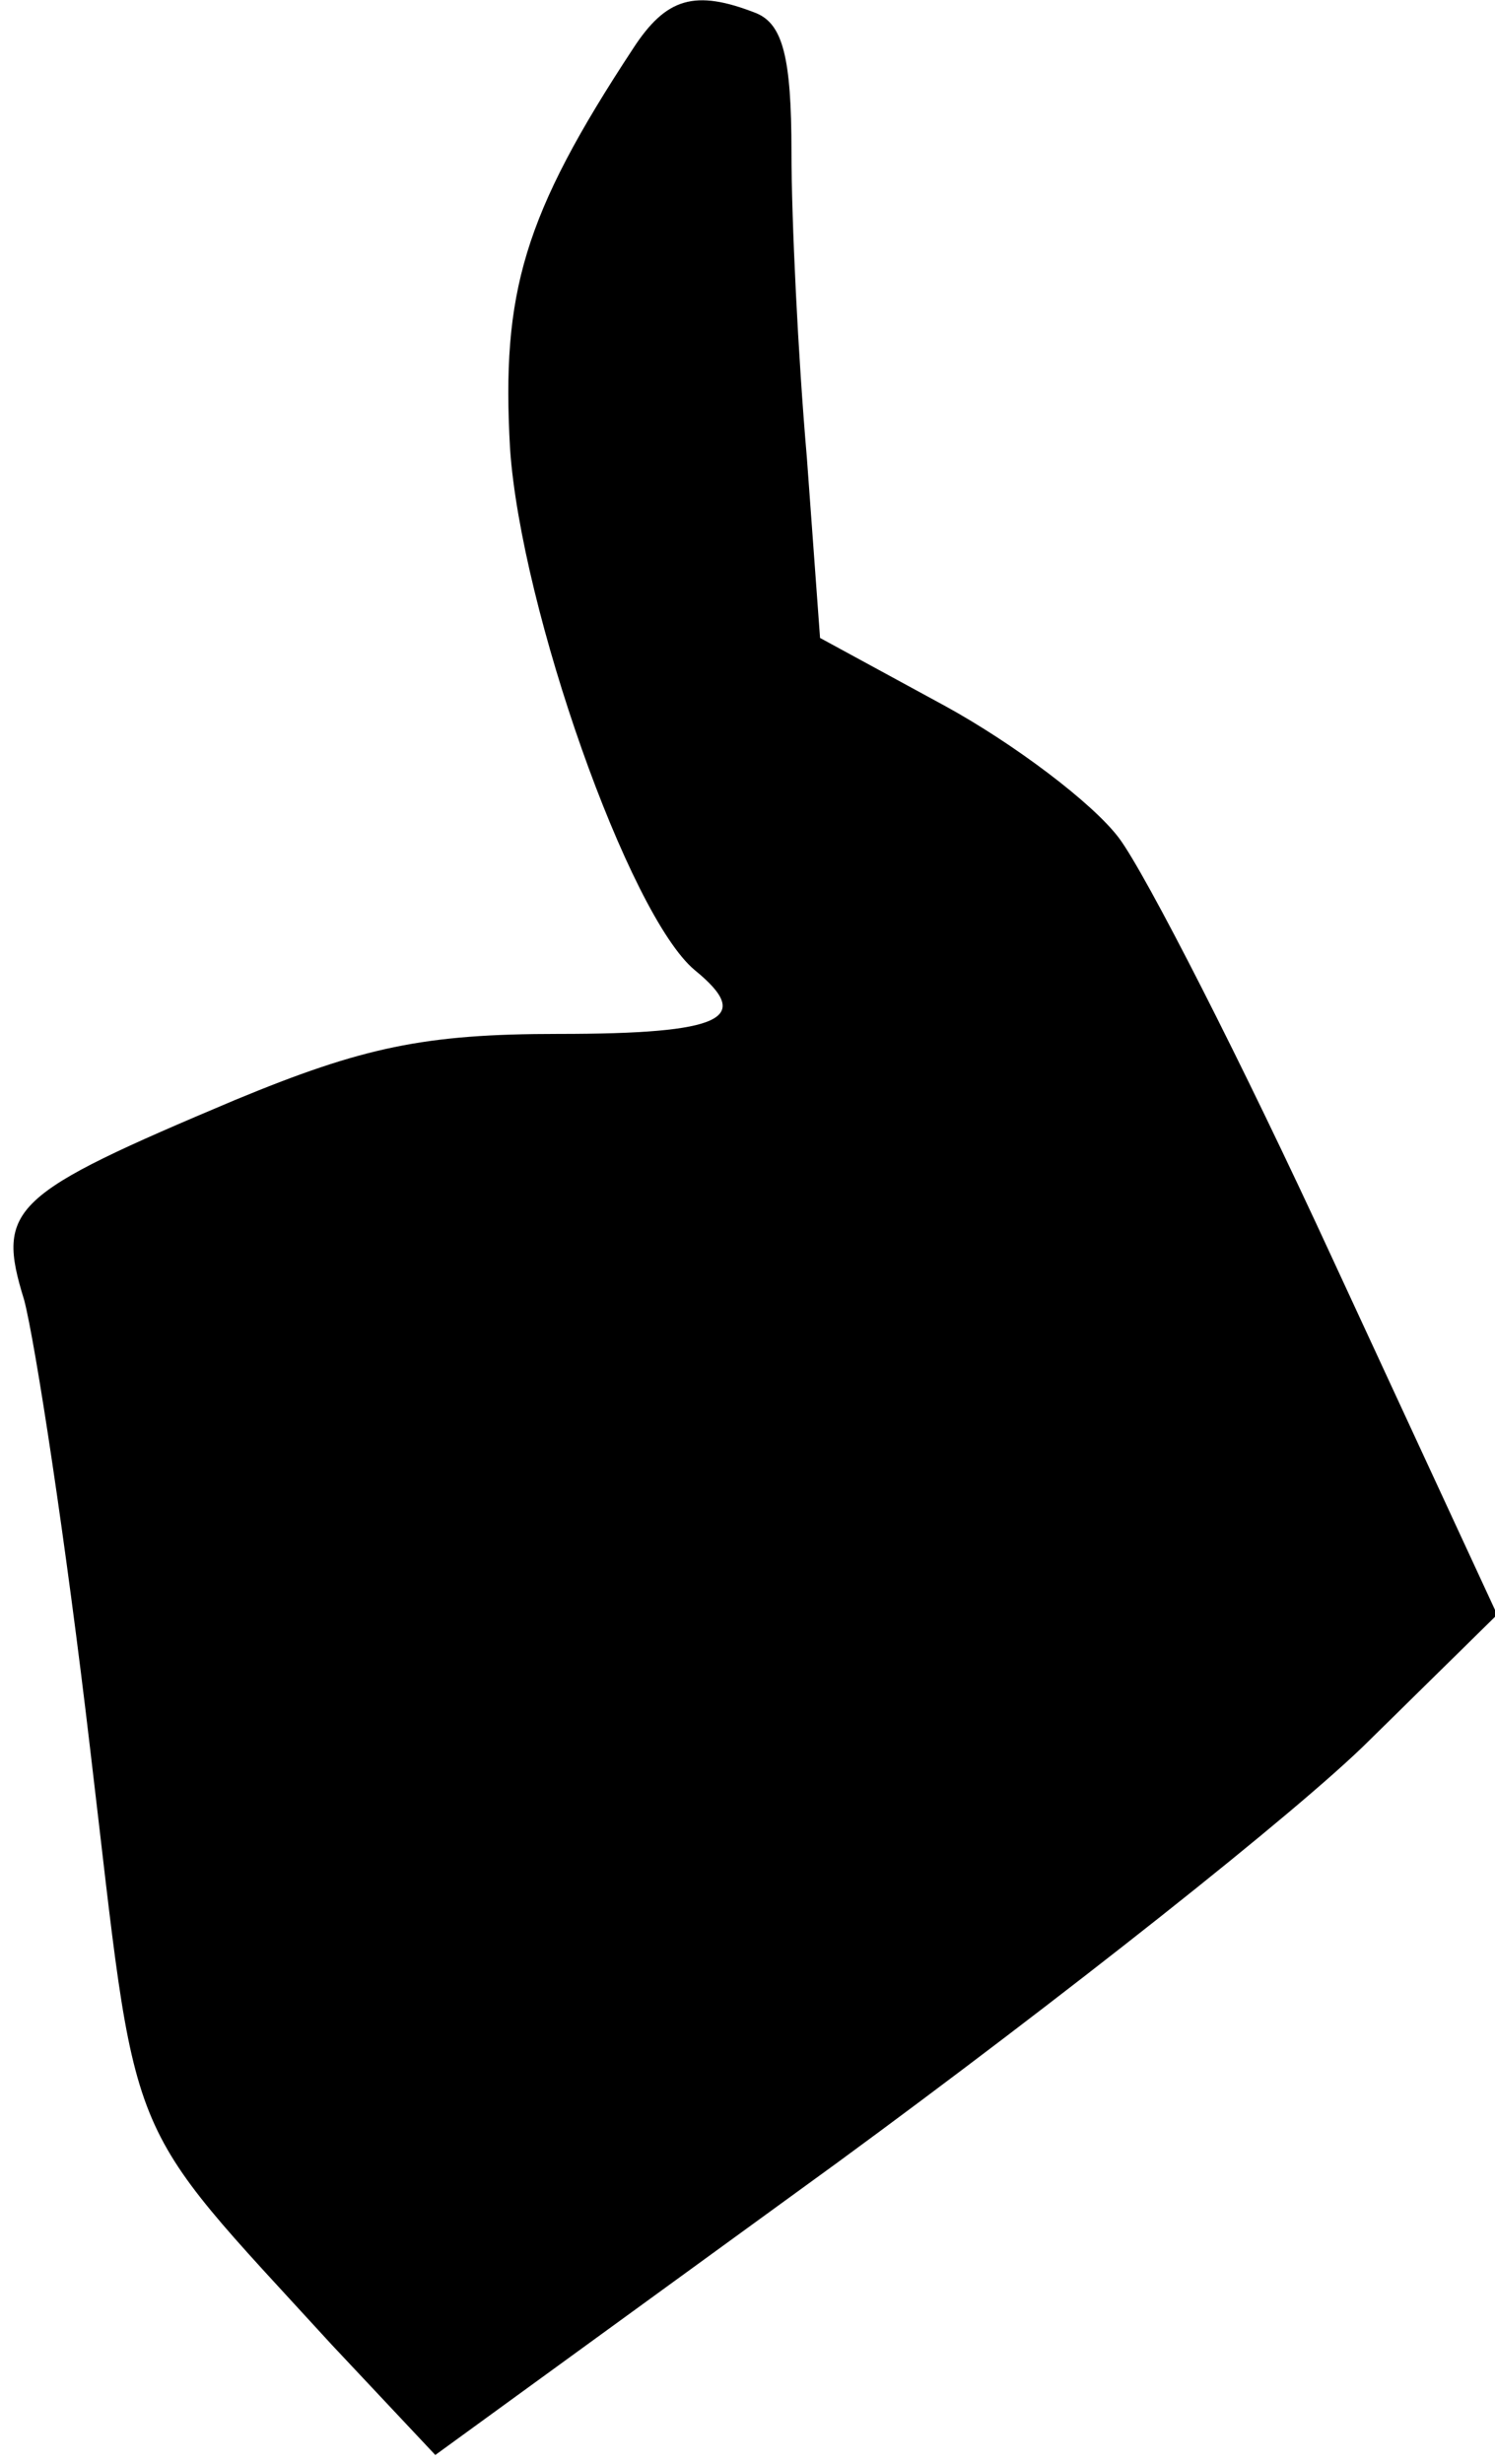 <?xml version="1.0" standalone="no"?>
<!DOCTYPE svg PUBLIC "-//W3C//DTD SVG 20010904//EN"
 "http://www.w3.org/TR/2001/REC-SVG-20010904/DTD/svg10.dtd">
<svg version="1.0" xmlns="http://www.w3.org/2000/svg"
 width="68pt" height="112pt" viewBox="0 0 68 112"
 preserveAspectRatio="xMidYMid meet">
<g transform="translate(0,112) scale(0.1,-0.1)"
fill="#000000" stroke="none">
<path fill="#000000" stroke="none" d="M288 1098 c-50 -76 -60 -111 -56 -182
5 -73 54 -212 84 -237 27 -22 13 -29 -62 -29 -61 0 -89 -6 -147 -30 -102 -43
-109 -49 -96 -91 5 -19 19 -110 30 -204 22 -185 13 -165 110 -271 l47 -50 183
133 c101 74 210 160 242 192 l58 57 -75 162 c-41 89 -85 175 -97 191 -12 16
-48 43 -79 60 l-57 31 -6 82 c-4 46 -7 108 -7 139 0 43 -4 58 -16 63 -28 11
-41 7 -56 -16z"/>
</g>
</svg>
